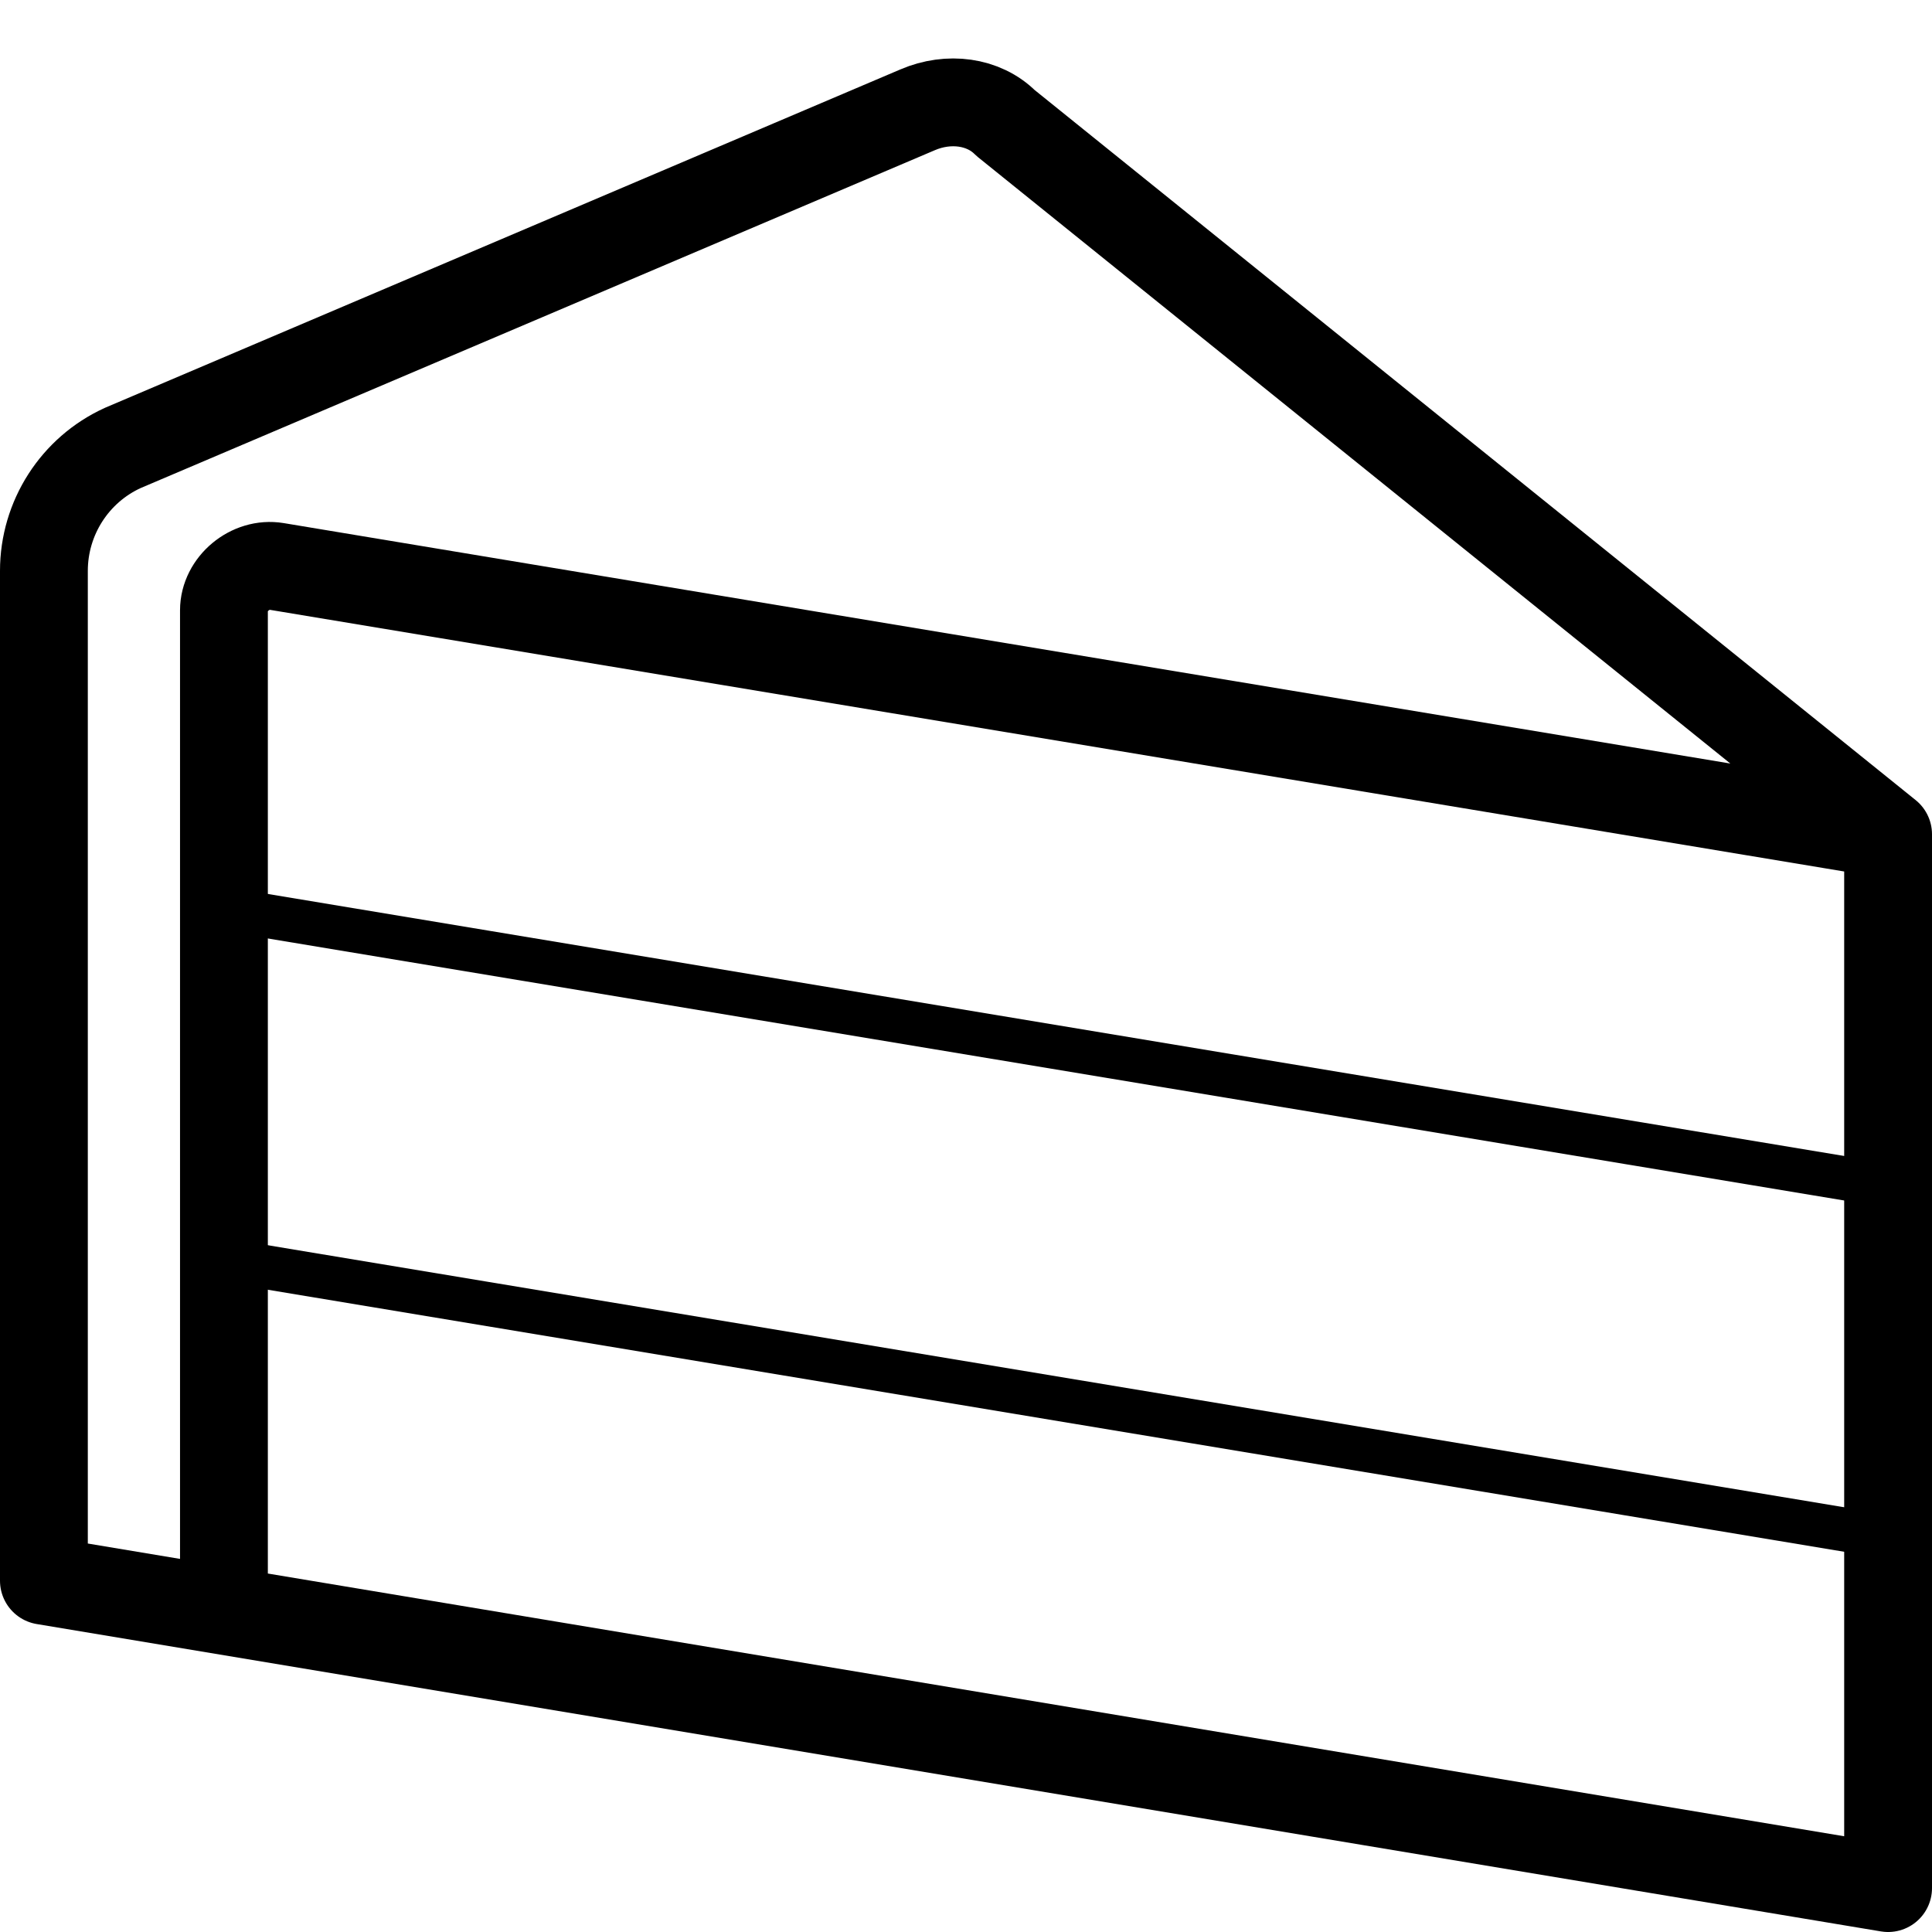 <?xml version="1.0" encoding="utf-8"?>
<!-- Generated by Glyphs Company app at https://glyphs.co -->
<!-- Copyright Glyphs Company. Please follow included license terms. -->
<!-- Do NOT redistribute -->
<svg class="stroked" xmlns="http://www.w3.org/2000/svg" viewBox="0 0 44 44">
    <path class="line thin" fill="none" stroke="#000" stroke-linejoin="round" stroke-miterlimit="10" d="M43 27L5.1 20.7M43 35L5.1 28.7"/>
    <path d="M5.1 36.9v-23c0-.6.6-1.1 1.2-1L43 19v24L1 36V13c0-1.2.7-2.3 1.8-2.8l18.1-7.7c.7-.3 1.5-.2 2 .3L43 19" class="line" fill="none" stroke="#000" stroke-width="2" stroke-linejoin="round" stroke-miterlimit="10"/>
</svg>